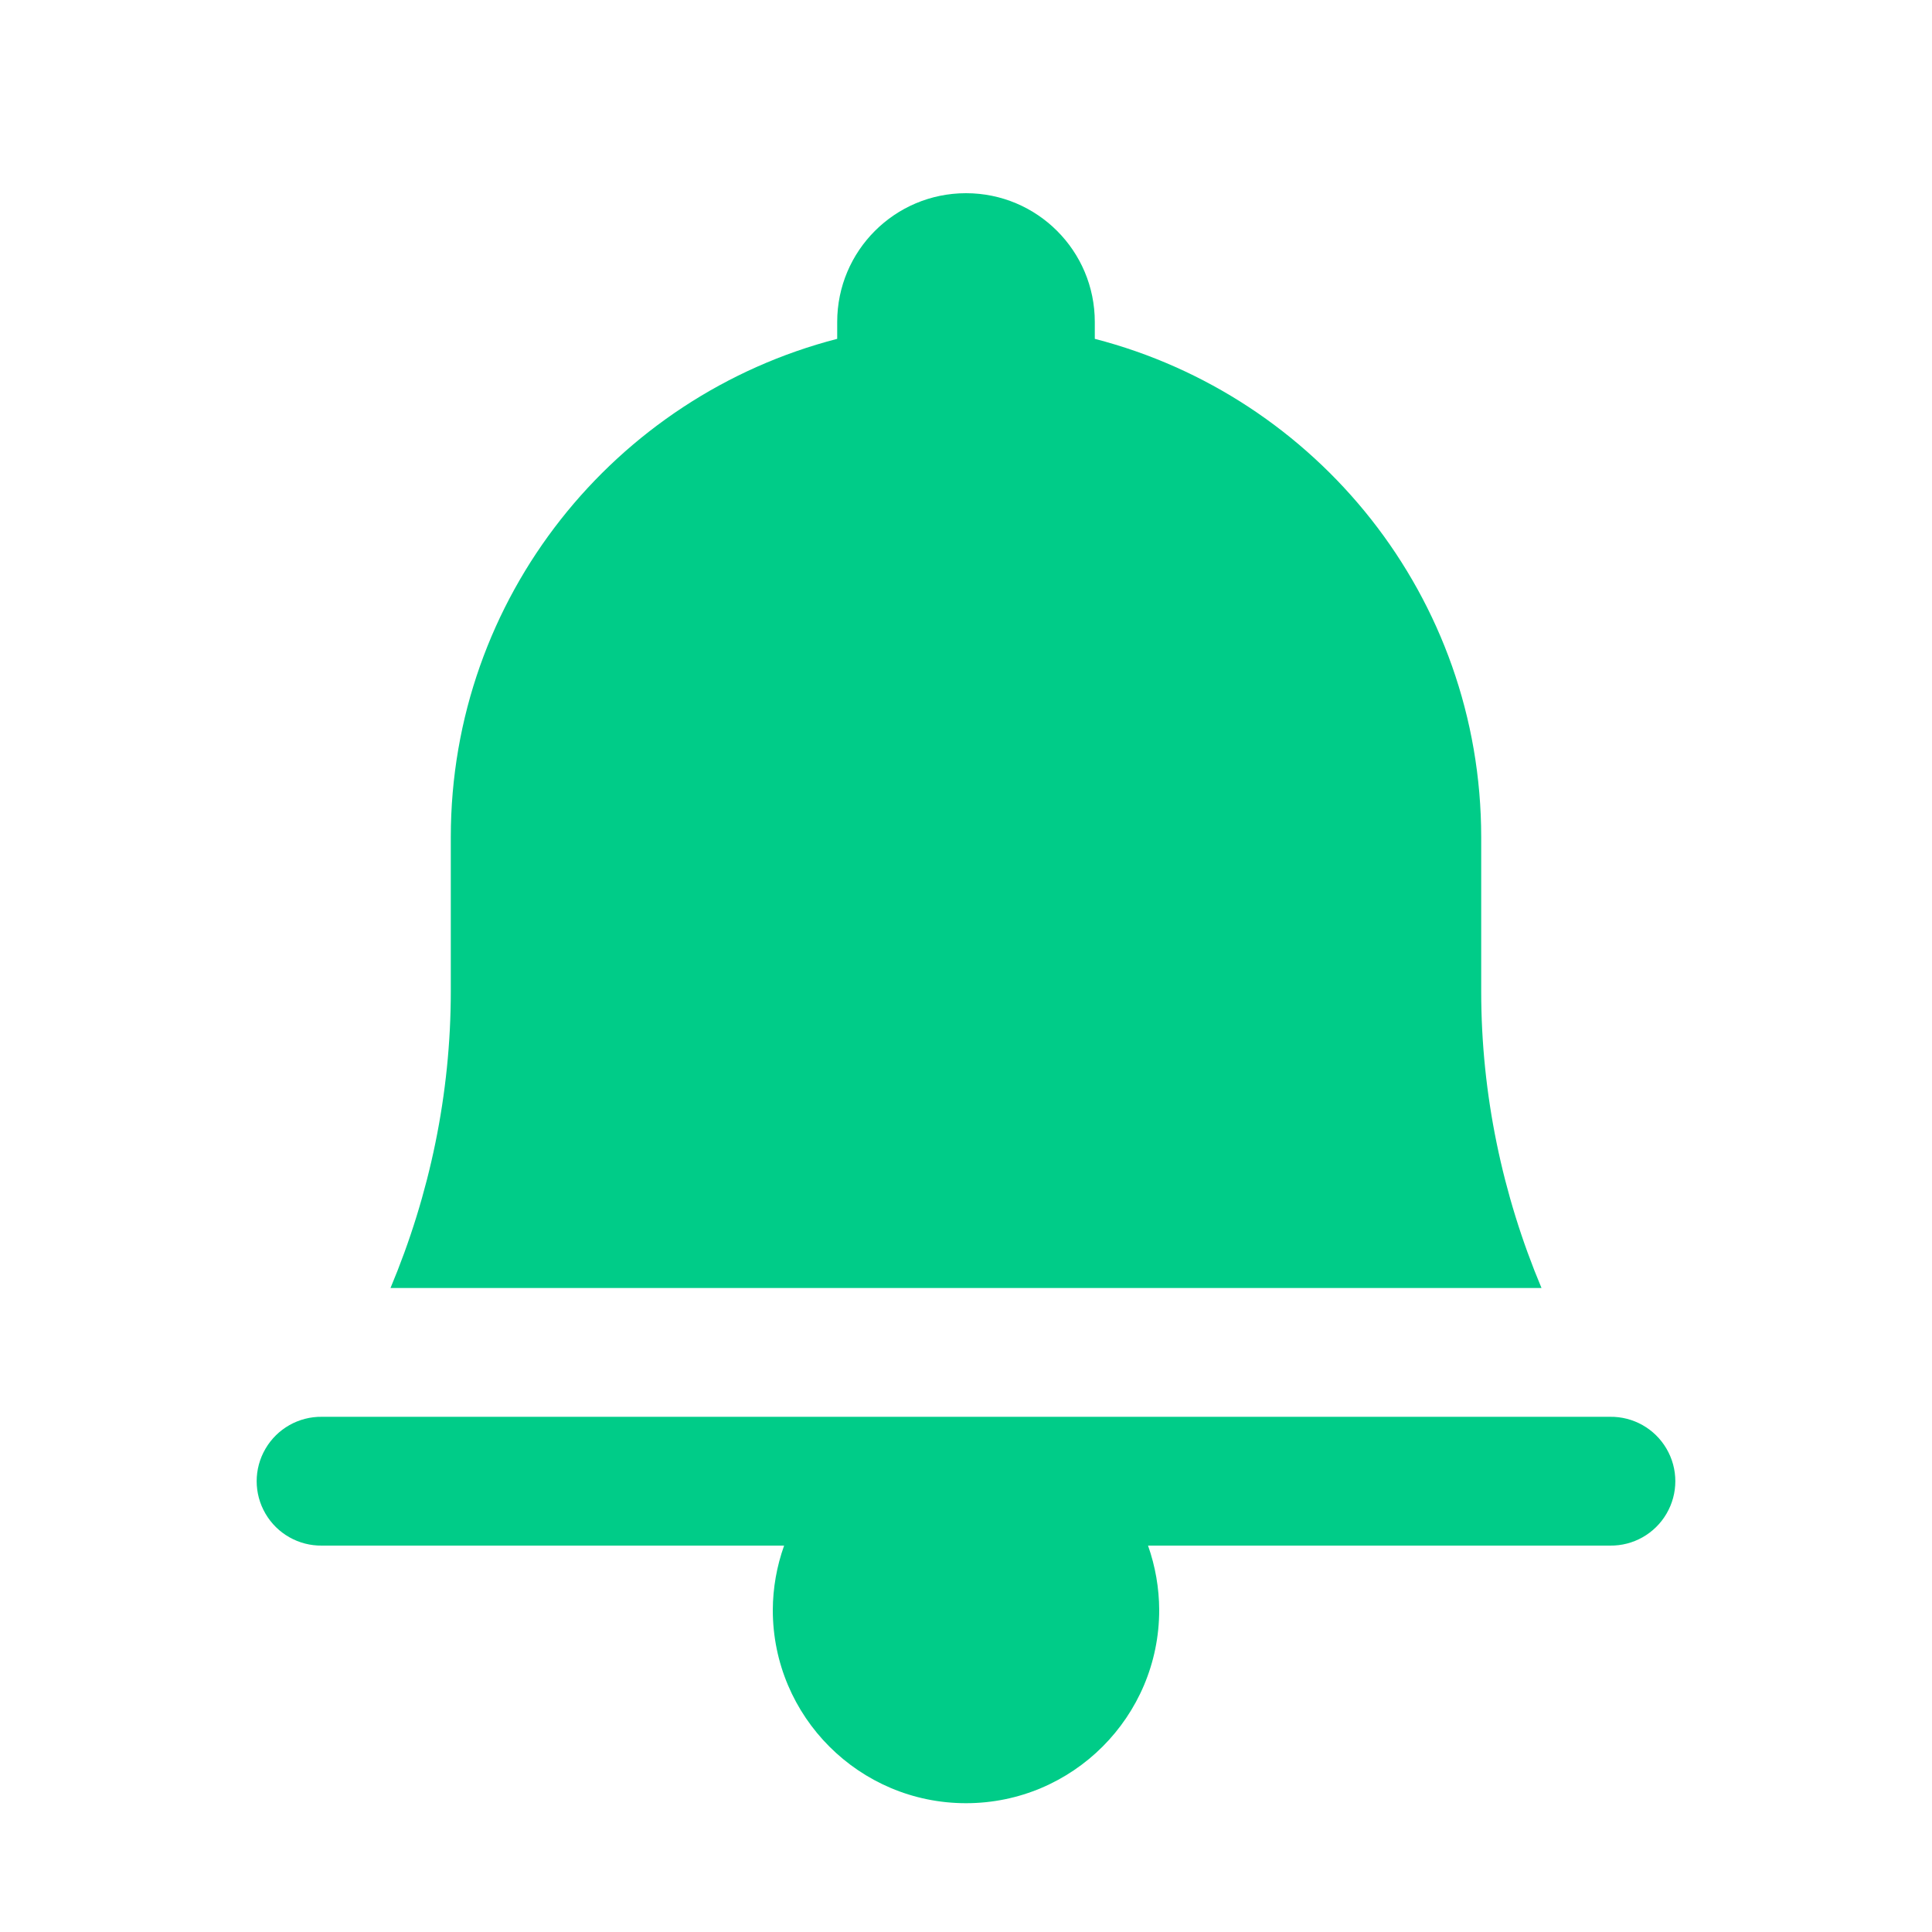 <?xml version="1.0" encoding="UTF-8"?>
<svg xmlns="http://www.w3.org/2000/svg" xmlns:xlink="http://www.w3.org/1999/xlink" width="90pt" height="90pt" viewBox="0 0 90 90" version="1.1">
<g id="surface19363371">
<path style=" stroke:none;fill-rule:nonzero;fill:rgb(0%,80%,53.333%);fill-opacity:1;" d="M 45 9 C 41.684 9 39 11.684 39 15 L 39 15.785 C 28.656 18.453 21 27.82 21 39 L 21 46.184 C 21 50.953 20.02 55.641 18.191 60 L 71.809 60 C 69.98 55.645 69 50.953 69 46.184 L 69 39 C 69 27.82 61.344 18.453 51 15.785 L 51 15 C 51 11.684 48.316 9 45 9 Z M 15 66 C 13.918 65.984 12.91 66.555 12.367 67.488 C 11.82 68.422 11.82 69.578 12.367 70.512 C 12.91 71.445 13.918 72.016 15 72 L 36.527 72 C 36.184 72.961 36.004 73.977 36 75 C 36 79.969 40.031 84 45 84 C 49.969 84 54 79.969 54 75 C 53.996 73.977 53.82 72.965 53.48 72 L 75 72 C 76.082 72.016 77.09 71.445 77.633 70.512 C 78.18 69.578 78.18 68.422 77.633 67.488 C 77.09 66.555 76.082 65.984 75 66 Z M 15 66 "/>
</g>
</svg>
